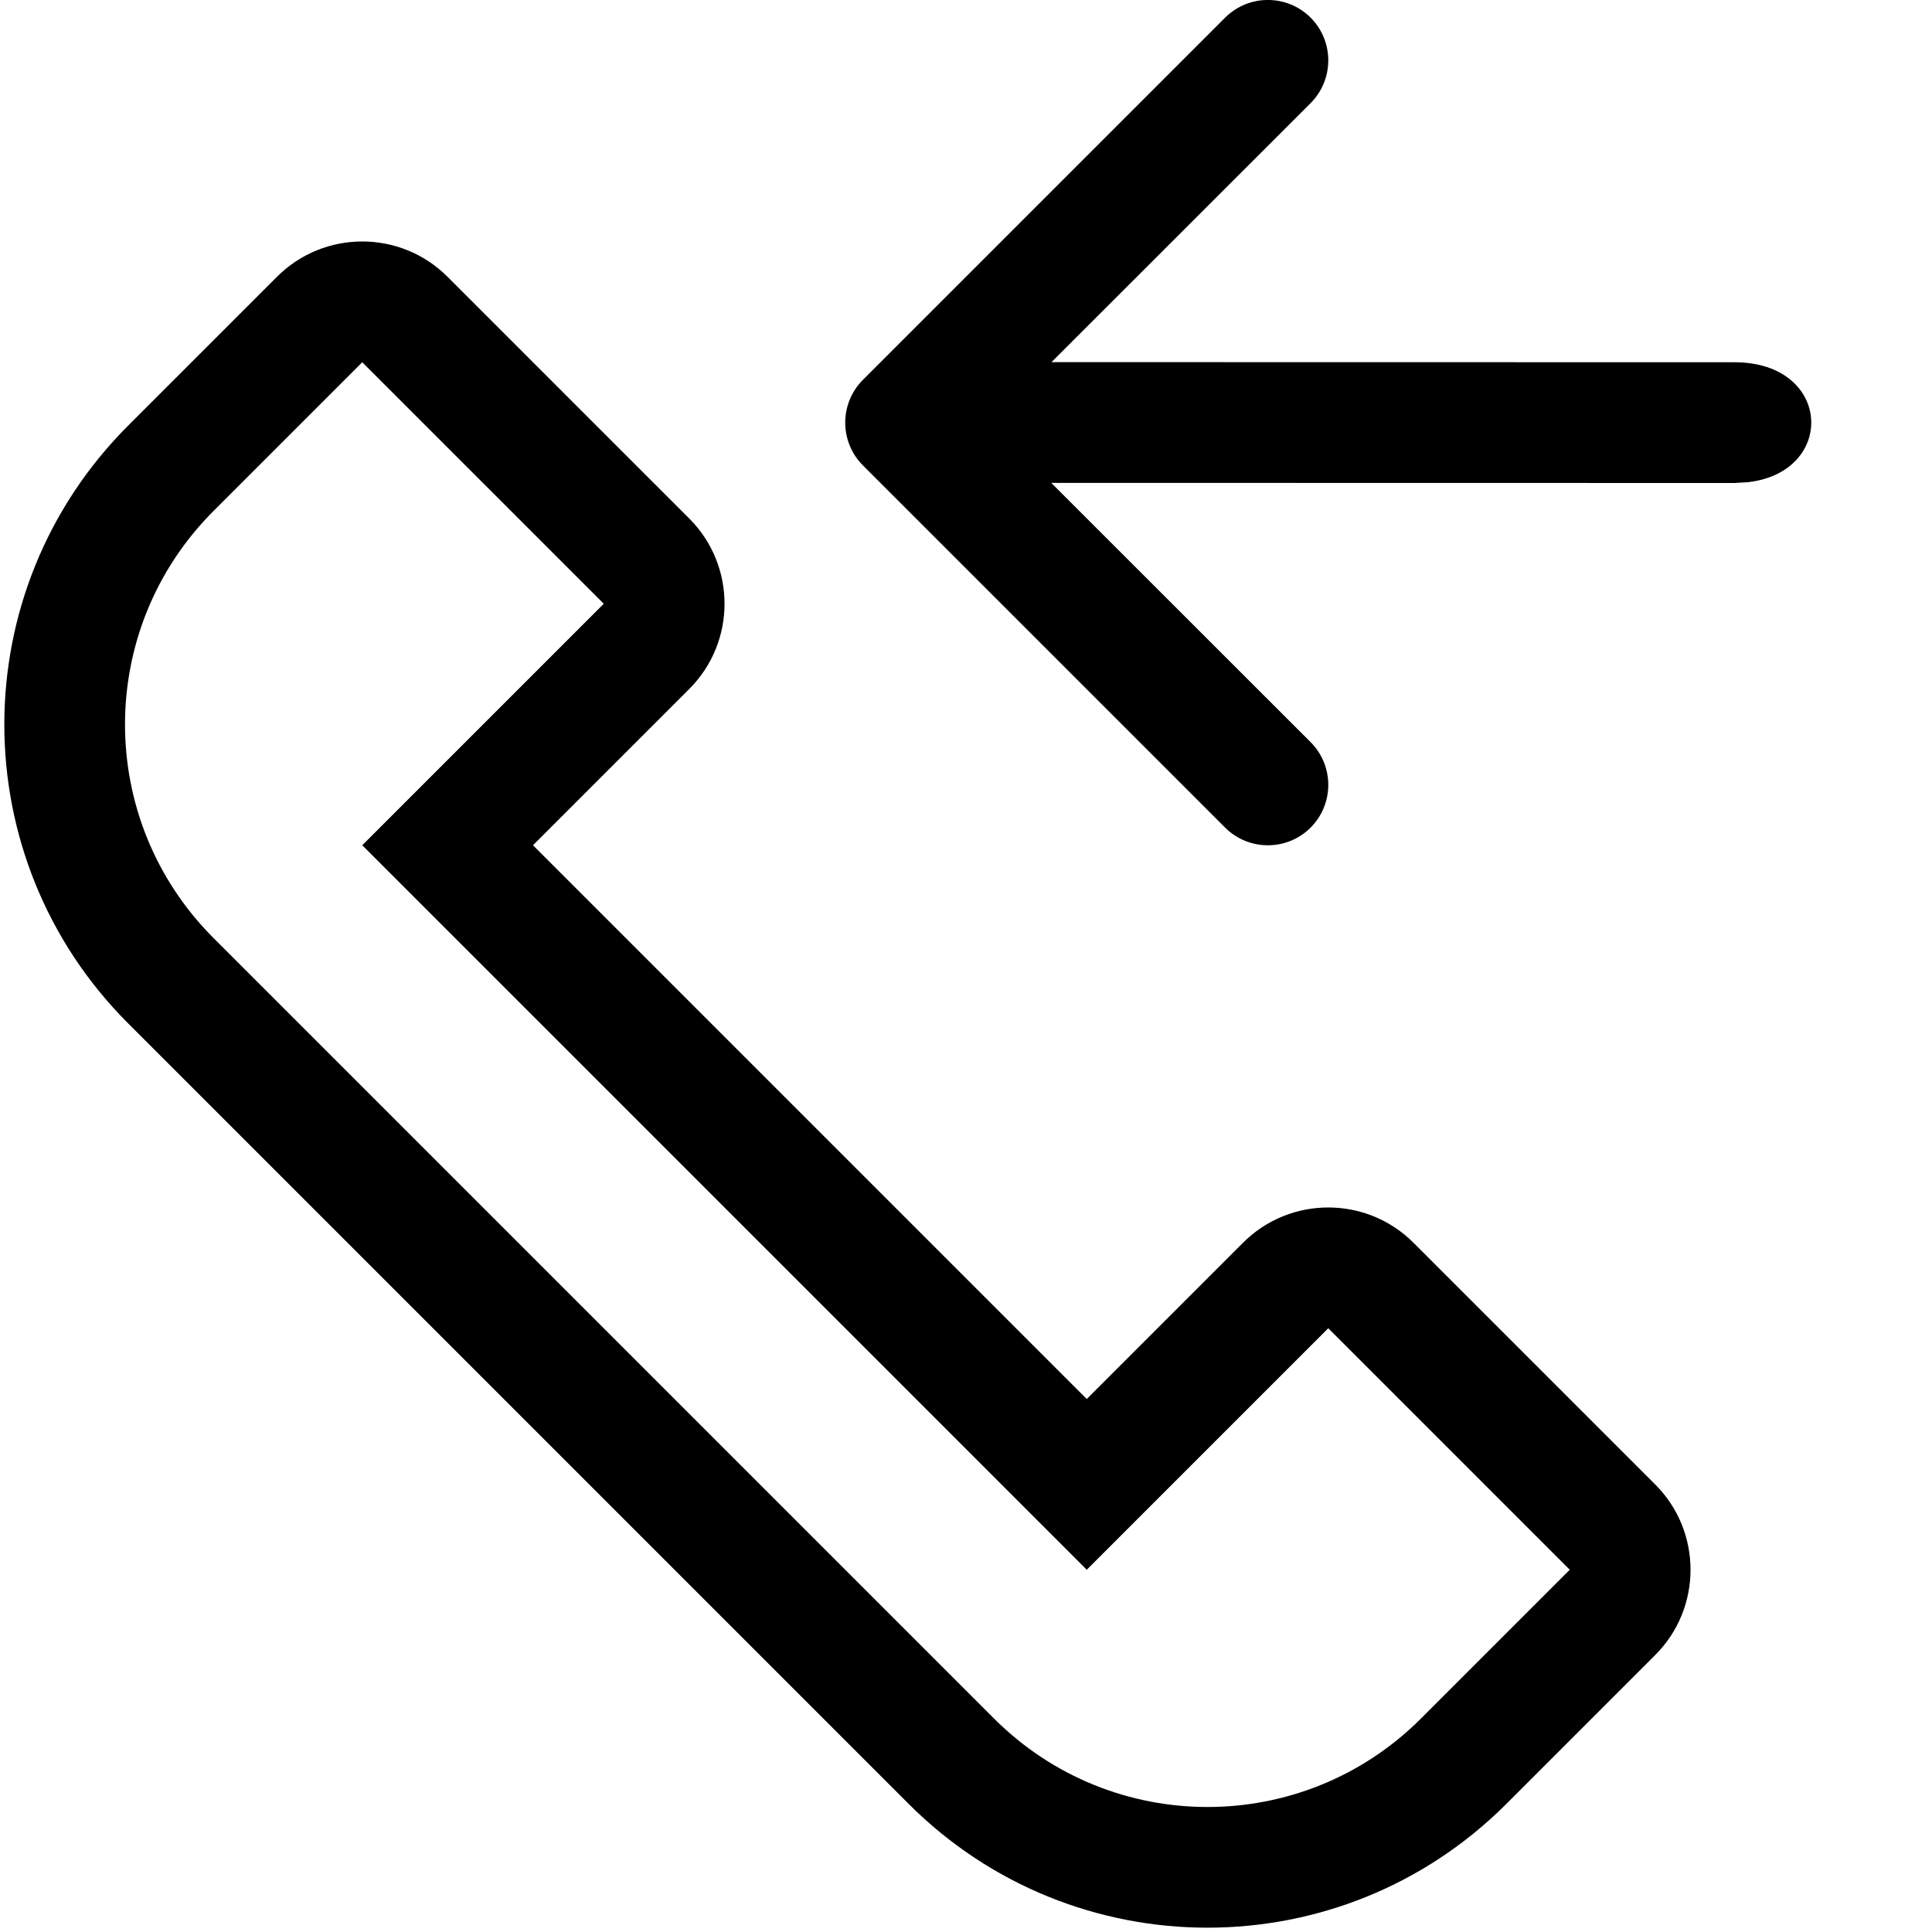 <?xml version="1.0" encoding="UTF-8"?>
<svg xmlns="http://www.w3.org/2000/svg" xmlns:xlink="http://www.w3.org/1999/xlink" width="16px" height="16px" viewBox="0 0 16 16">
  <path fill="currentColor" d="M10.293,10.293 C10.683,9.902 11.317,9.902 11.707,10.293 L13.707,12.293 C14.098,12.683 14.098,13.317 13.707,13.707 L12.475,14.939 C11.108,16.306 8.892,16.306 7.525,14.939 L1.061,8.475 C-0.306,7.108 -0.306,4.892 1.061,3.525 L2.293,2.293 C2.683,1.902 3.317,1.902 3.707,2.293 L5.707,4.293 C6.098,4.683 6.098,5.317 5.707,5.707 L4.414,7 L9,11.586 L10.293,10.293 Z M11,11 L9,13 L3,7 L5,5 L3,3 L1.768,4.232 C0.791,5.209 0.791,6.791 1.768,7.768 L8.232,14.232 C9.209,15.209 10.791,15.209 11.768,14.232 L13,13 L11,11 Z M10.854,0.146 C11.049,0.342 11.049,0.658 10.854,0.854 L8.708,2.999 L14.364,3 C15.172,3 15.21,3.907 14.479,3.993 L14.364,4 L8.706,3.999 L10.854,6.146 C11.049,6.342 11.049,6.658 10.854,6.854 C10.658,7.049 10.342,7.049 10.146,6.854 L7.146,3.854 C6.951,3.658 6.951,3.342 7.146,3.146 L10.146,0.146 C10.342,-0.049 10.658,-0.049 10.854,0.146 Z"/>
</svg>
